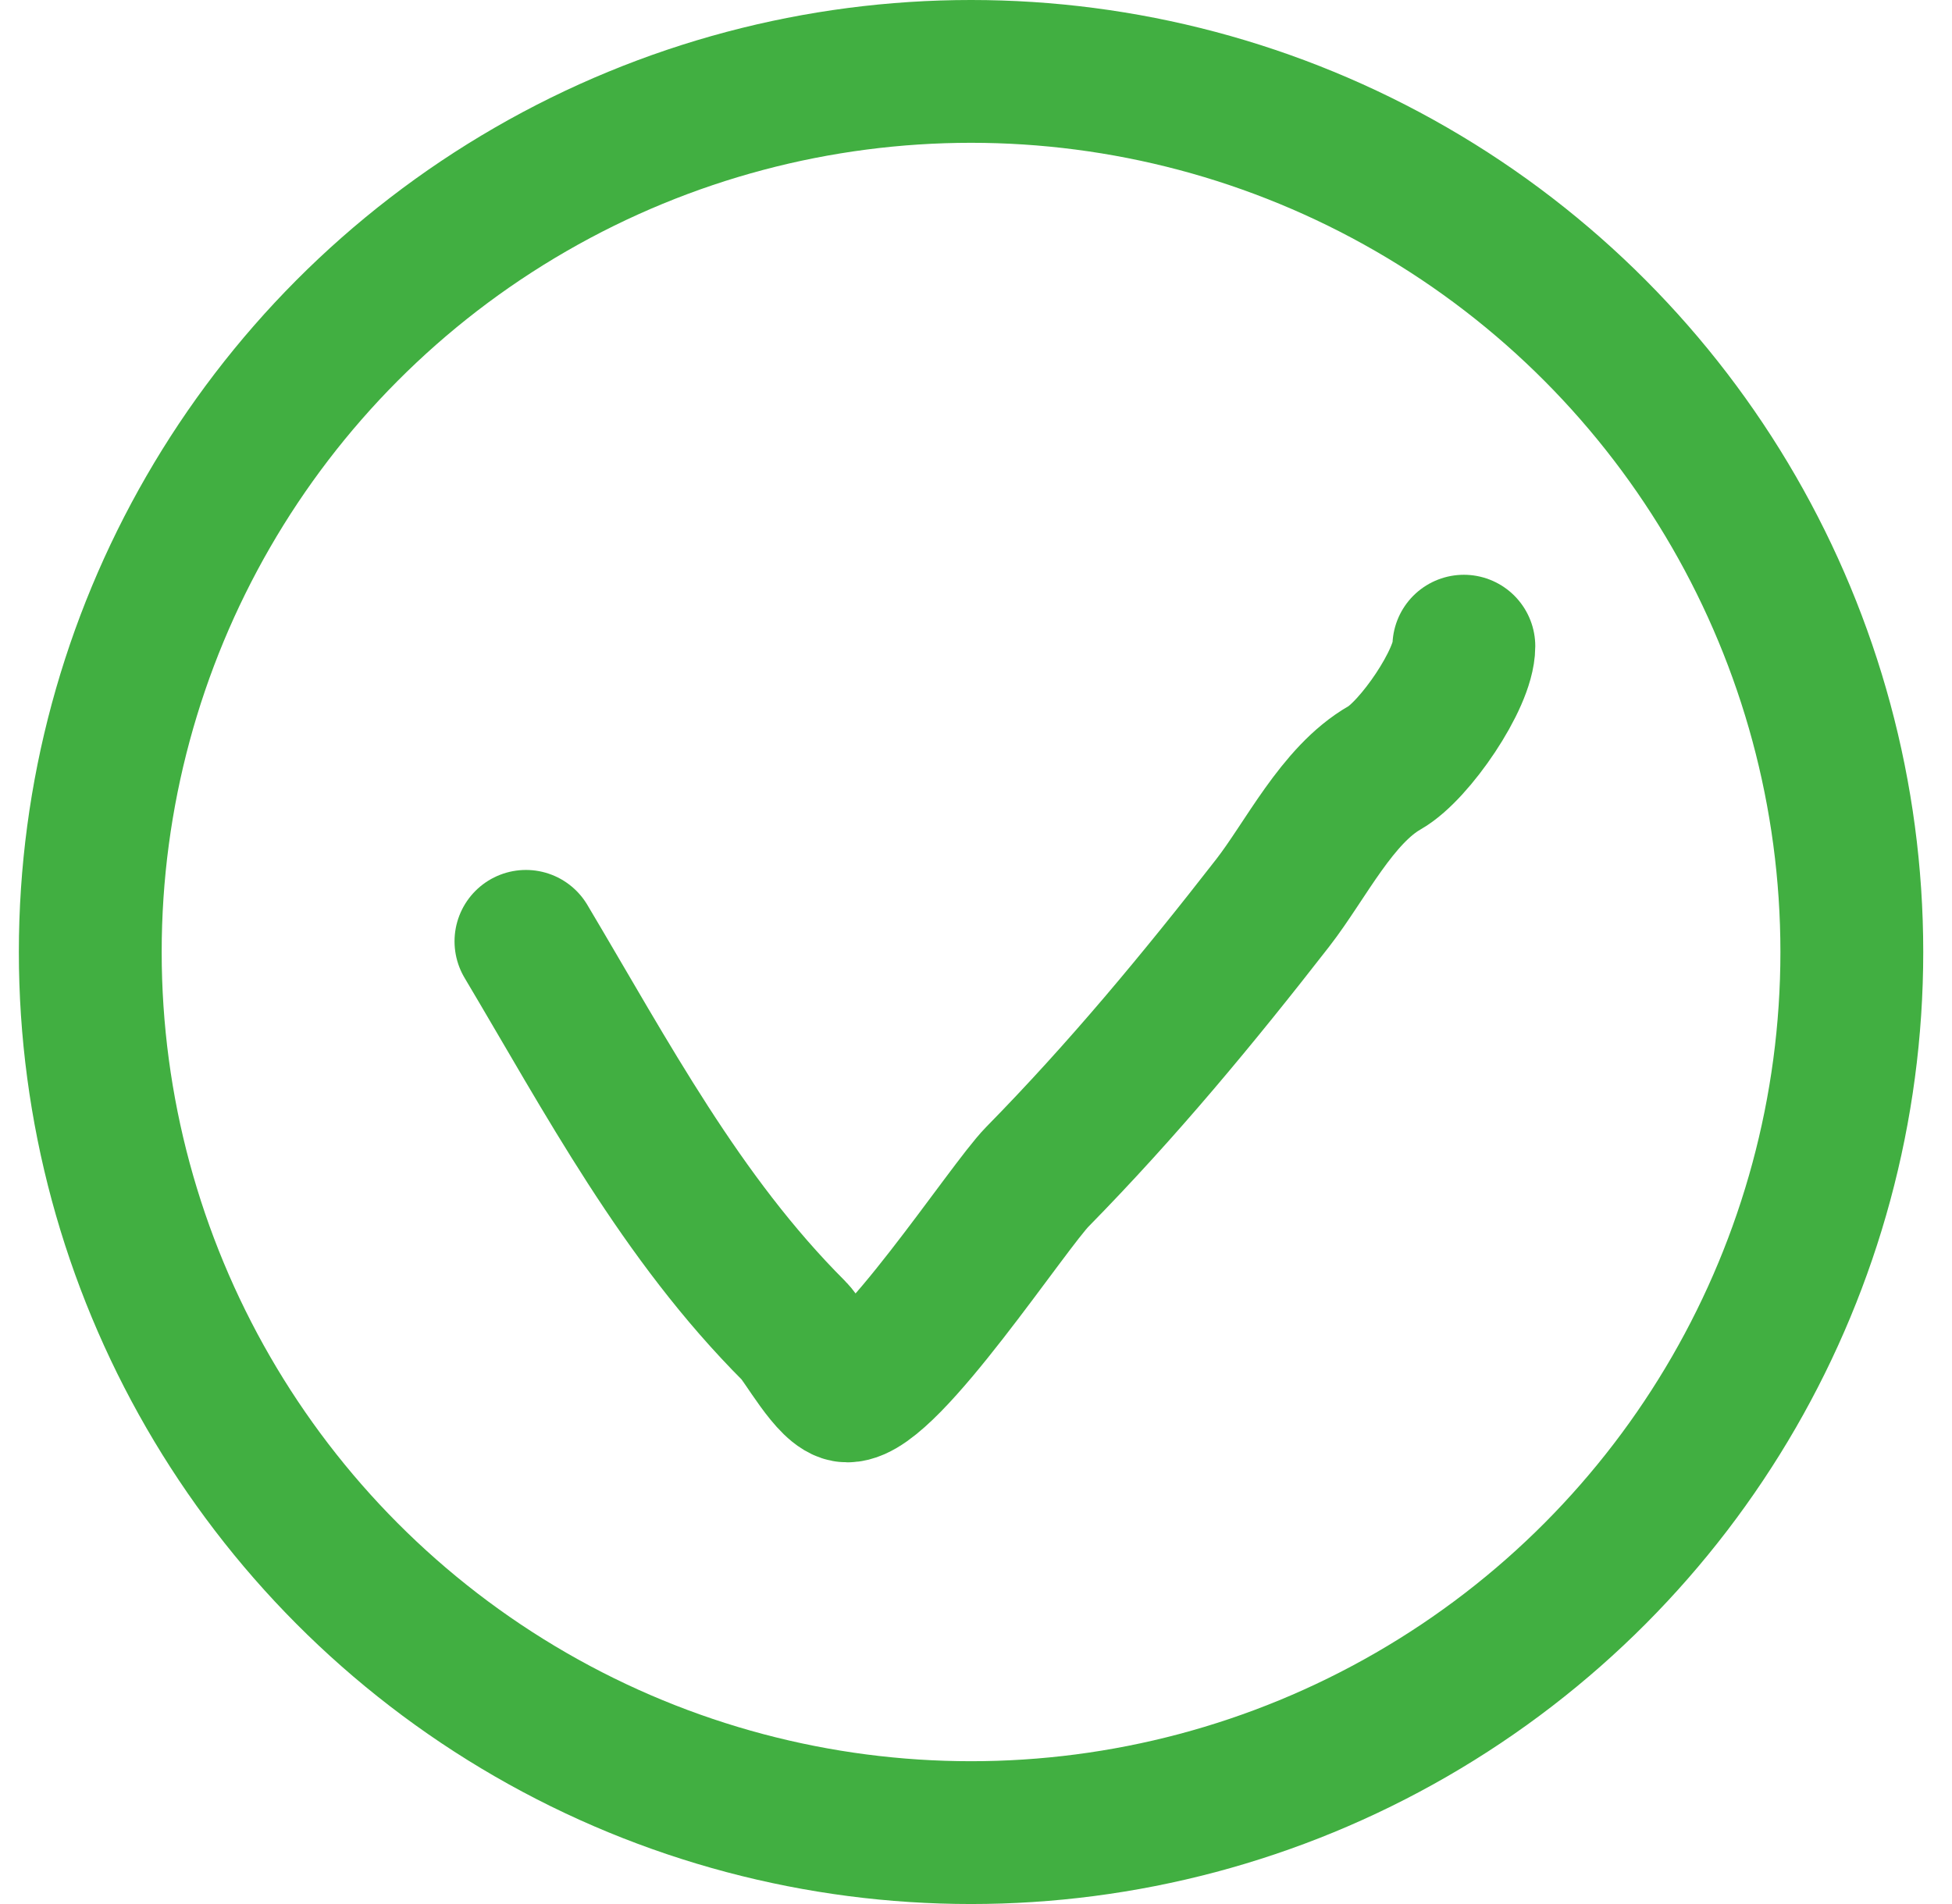 <svg width="41" height="40" viewBox="0 0 41 40" fill="none" xmlns="http://www.w3.org/2000/svg">
<circle cx="20.396" cy="20" r="18.5" stroke="#41AF41" stroke-width="3"/>
<path d="M11.047 19.776C12.759 22.653 14.298 25.581 16.681 27.964C16.888 28.171 17.453 29.221 17.796 29.221C18.642 29.221 21.17 25.352 21.789 24.722C23.578 22.899 25.167 20.981 26.734 18.966C27.424 18.078 28.084 16.7 29.085 16.128C29.713 15.77 30.747 14.257 30.747 13.575" stroke="#41AF41" stroke-width="3" stroke-linecap="round" stroke-linejoin="round"/>
</svg>
